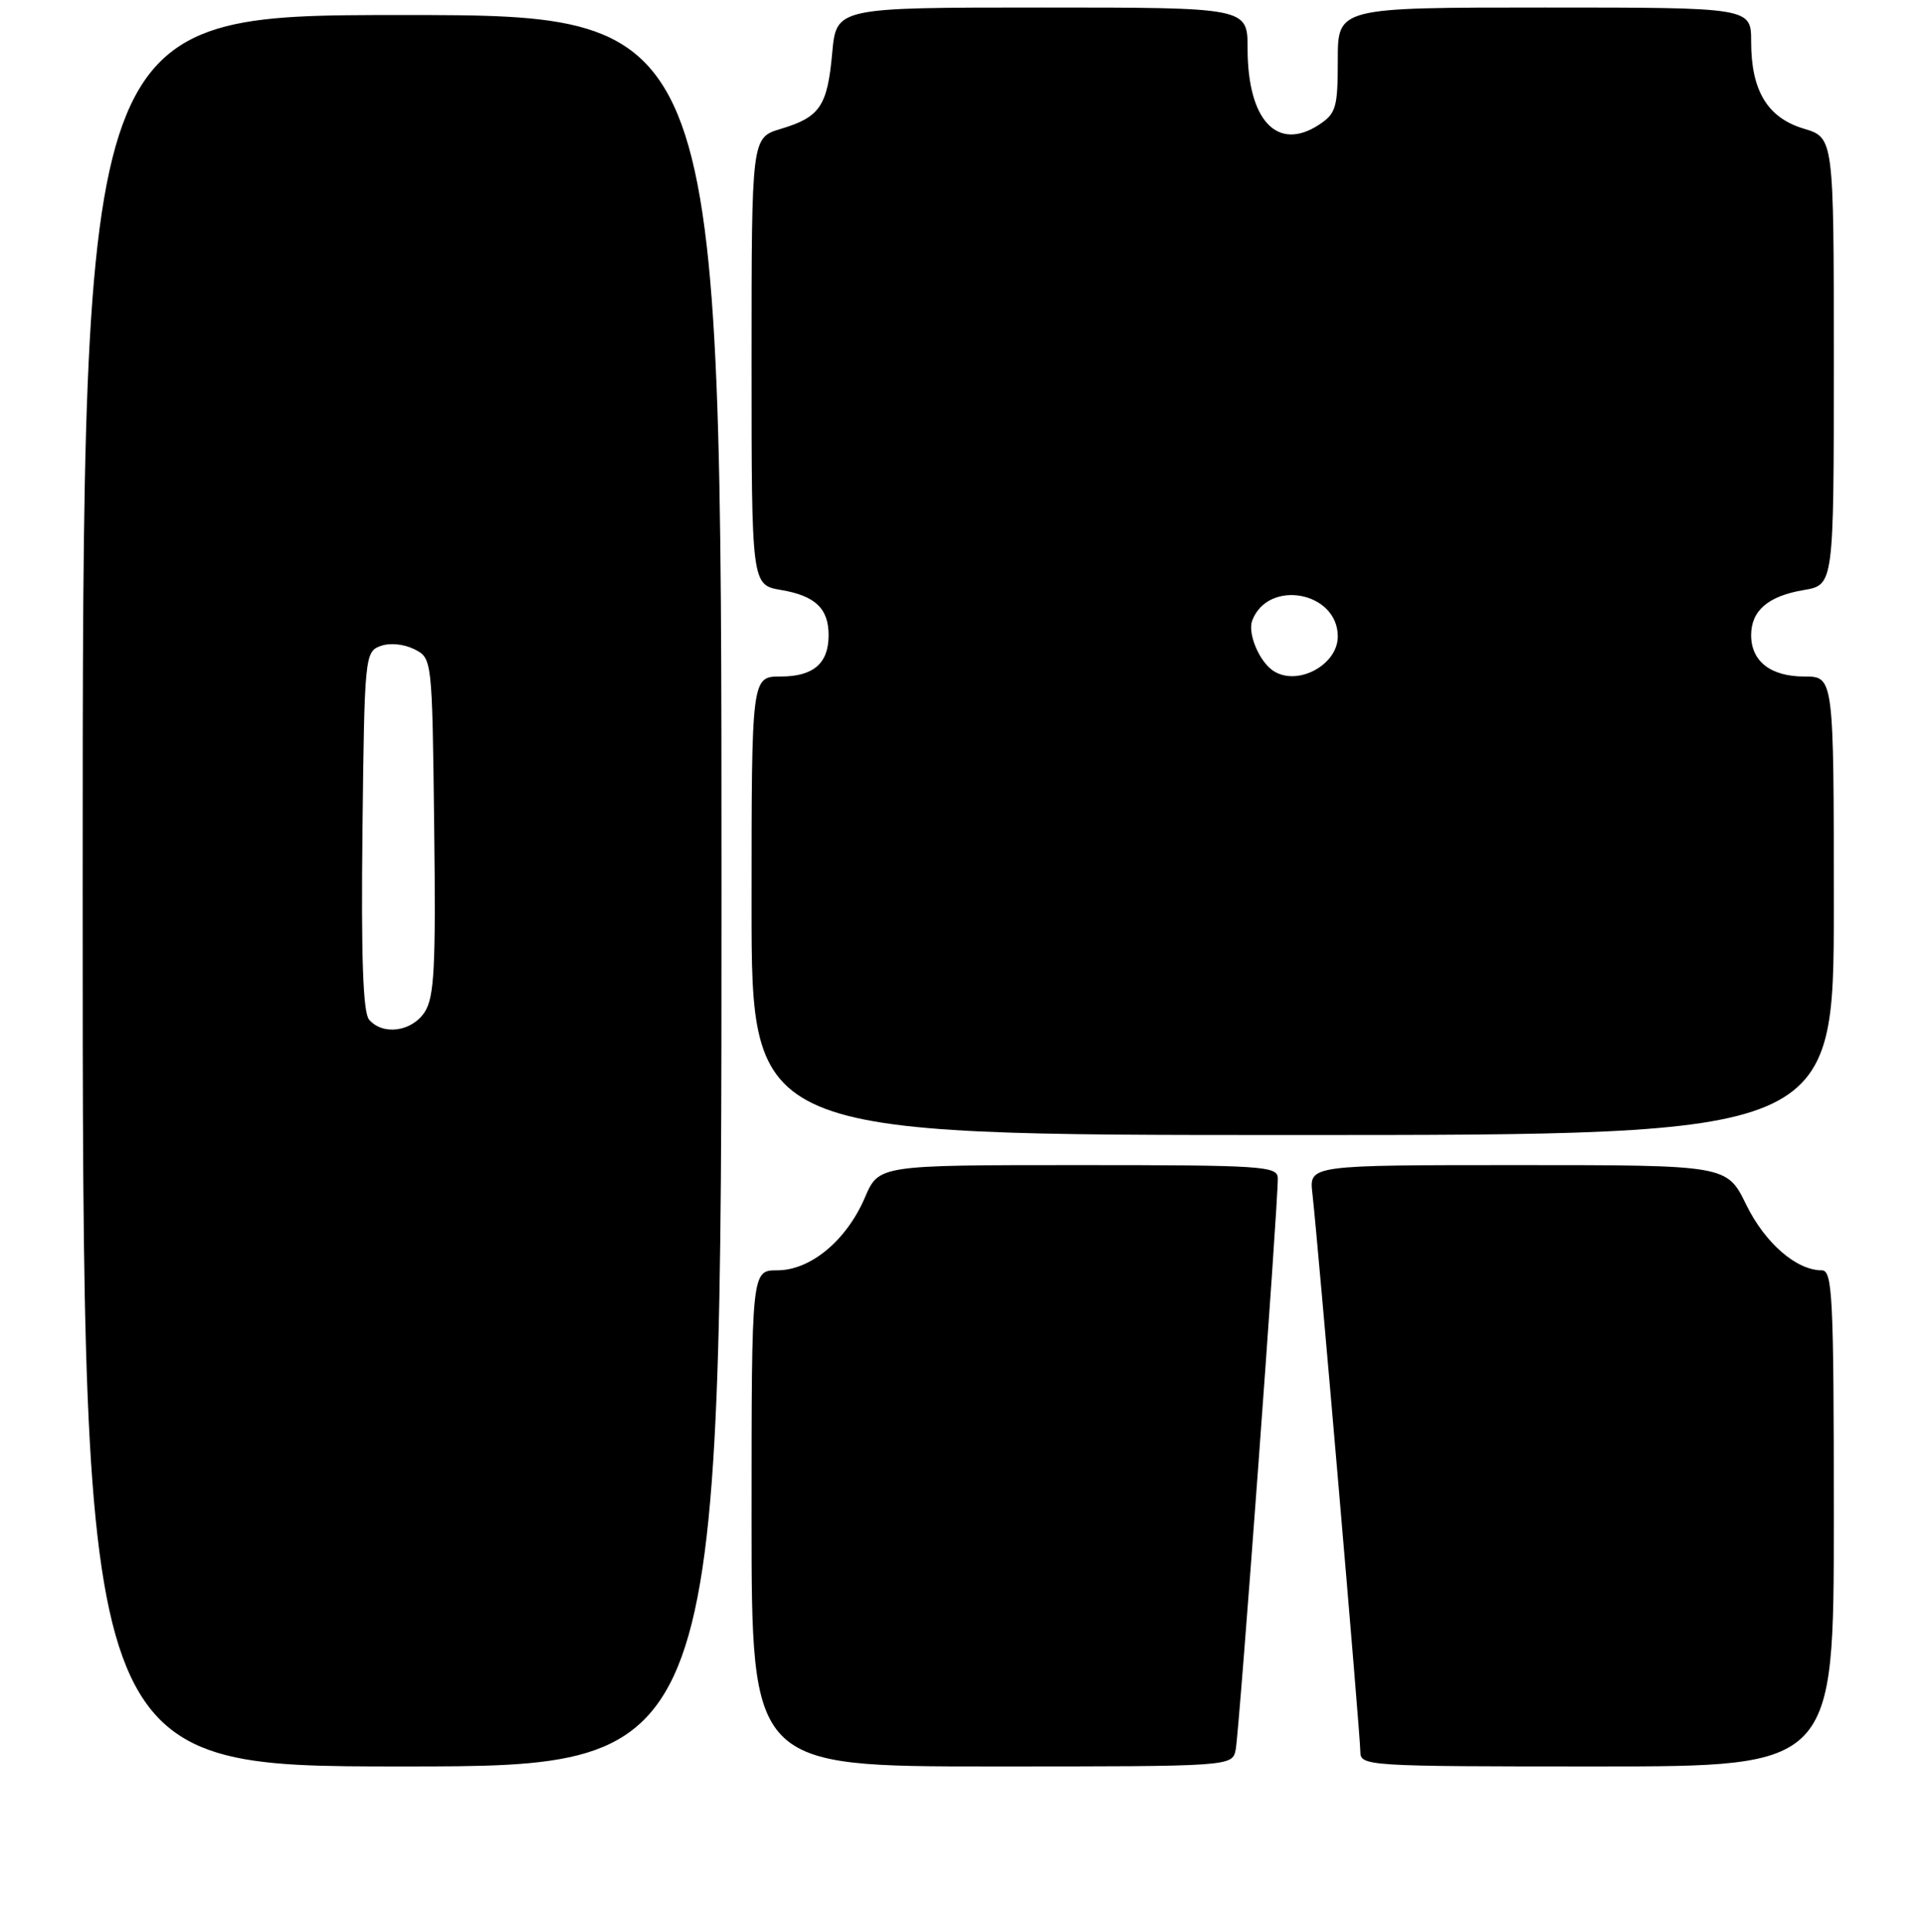 <?xml version="1.0" encoding="UTF-8" standalone="no"?>
<!DOCTYPE svg PUBLIC "-//W3C//DTD SVG 1.1//EN" "http://www.w3.org/Graphics/SVG/1.1/DTD/svg11.dtd" >
<svg xmlns="http://www.w3.org/2000/svg" xmlns:xlink="http://www.w3.org/1999/xlink" version="1.1" viewBox="0 0 256 257">
 <g >
 <path fill="currentColor"
d=" M 96.00 118.50 C 96.00 2.00 96.00 2.00 53.50 2.00 C 11.00 2.00 11.00 2.00 11.00 118.50 C 11.00 235.00 11.00 235.00 53.50 235.00 C 96.00 235.00 96.00 235.00 96.00 118.50 Z  M 164.42 232.75 C 164.88 230.53 170.07 160.13 170.02 156.75 C 170.00 155.13 168.06 155.00 143.46 155.00 C 116.93 155.00 116.93 155.00 115.08 159.31 C 112.63 165.03 107.85 169.00 103.42 169.00 C 100.00 169.00 100.00 169.00 100.00 202.00 C 100.00 235.00 100.00 235.00 131.98 235.00 C 163.96 235.00 163.96 235.00 164.42 232.75 Z  M 244.00 202.00 C 244.00 172.45 243.83 169.00 242.40 169.00 C 239.02 169.00 234.84 165.37 232.34 160.26 C 229.77 155.00 229.77 155.00 201.98 155.00 C 174.19 155.00 174.19 155.00 174.62 158.75 C 175.35 165.12 181.00 230.91 181.00 233.02 C 181.00 234.95 181.75 235.00 212.50 235.00 C 244.00 235.00 244.00 235.00 244.00 202.00 Z  M 244.00 120.50 C 244.00 90.00 244.00 90.00 240.07 90.00 C 235.60 90.00 233.00 87.98 233.00 84.50 C 233.00 81.24 235.25 79.30 239.98 78.50 C 244.00 77.82 244.00 77.82 244.00 48.07 C 244.00 18.32 244.00 18.32 240.01 17.12 C 235.18 15.67 233.00 12.08 233.00 5.55 C 233.00 1.00 233.00 1.00 205.50 1.00 C 178.00 1.00 178.00 1.00 178.00 7.98 C 178.00 14.31 177.77 15.10 175.51 16.59 C 169.95 20.23 166.00 16.02 166.00 6.45 C 166.00 1.00 166.00 1.00 138.64 1.00 C 111.28 1.00 111.28 1.00 110.73 7.04 C 110.09 14.13 109.10 15.59 103.88 17.15 C 100.00 18.32 100.00 18.32 100.00 48.07 C 100.00 77.82 100.00 77.82 103.94 78.49 C 108.47 79.26 110.25 80.95 110.25 84.50 C 110.25 88.26 108.23 90.00 103.88 90.00 C 100.00 90.00 100.00 90.00 100.00 120.50 C 100.00 151.00 100.00 151.00 172.00 151.00 C 244.00 151.00 244.00 151.00 244.00 120.50 Z  M 49.10 135.63 C 48.30 134.66 48.04 127.18 48.23 110.49 C 48.49 87.37 48.56 86.71 50.61 85.95 C 51.84 85.49 53.71 85.67 55.11 86.36 C 57.50 87.56 57.50 87.56 57.77 109.92 C 58.00 128.72 57.79 132.67 56.50 134.65 C 54.78 137.27 50.90 137.78 49.10 135.63 Z  M 169.40 89.23 C 167.54 87.99 165.97 84.23 166.62 82.54 C 168.76 76.98 178.00 78.71 178.00 84.67 C 178.00 88.49 172.58 91.36 169.40 89.23 Z "/>
</g>
</svg>